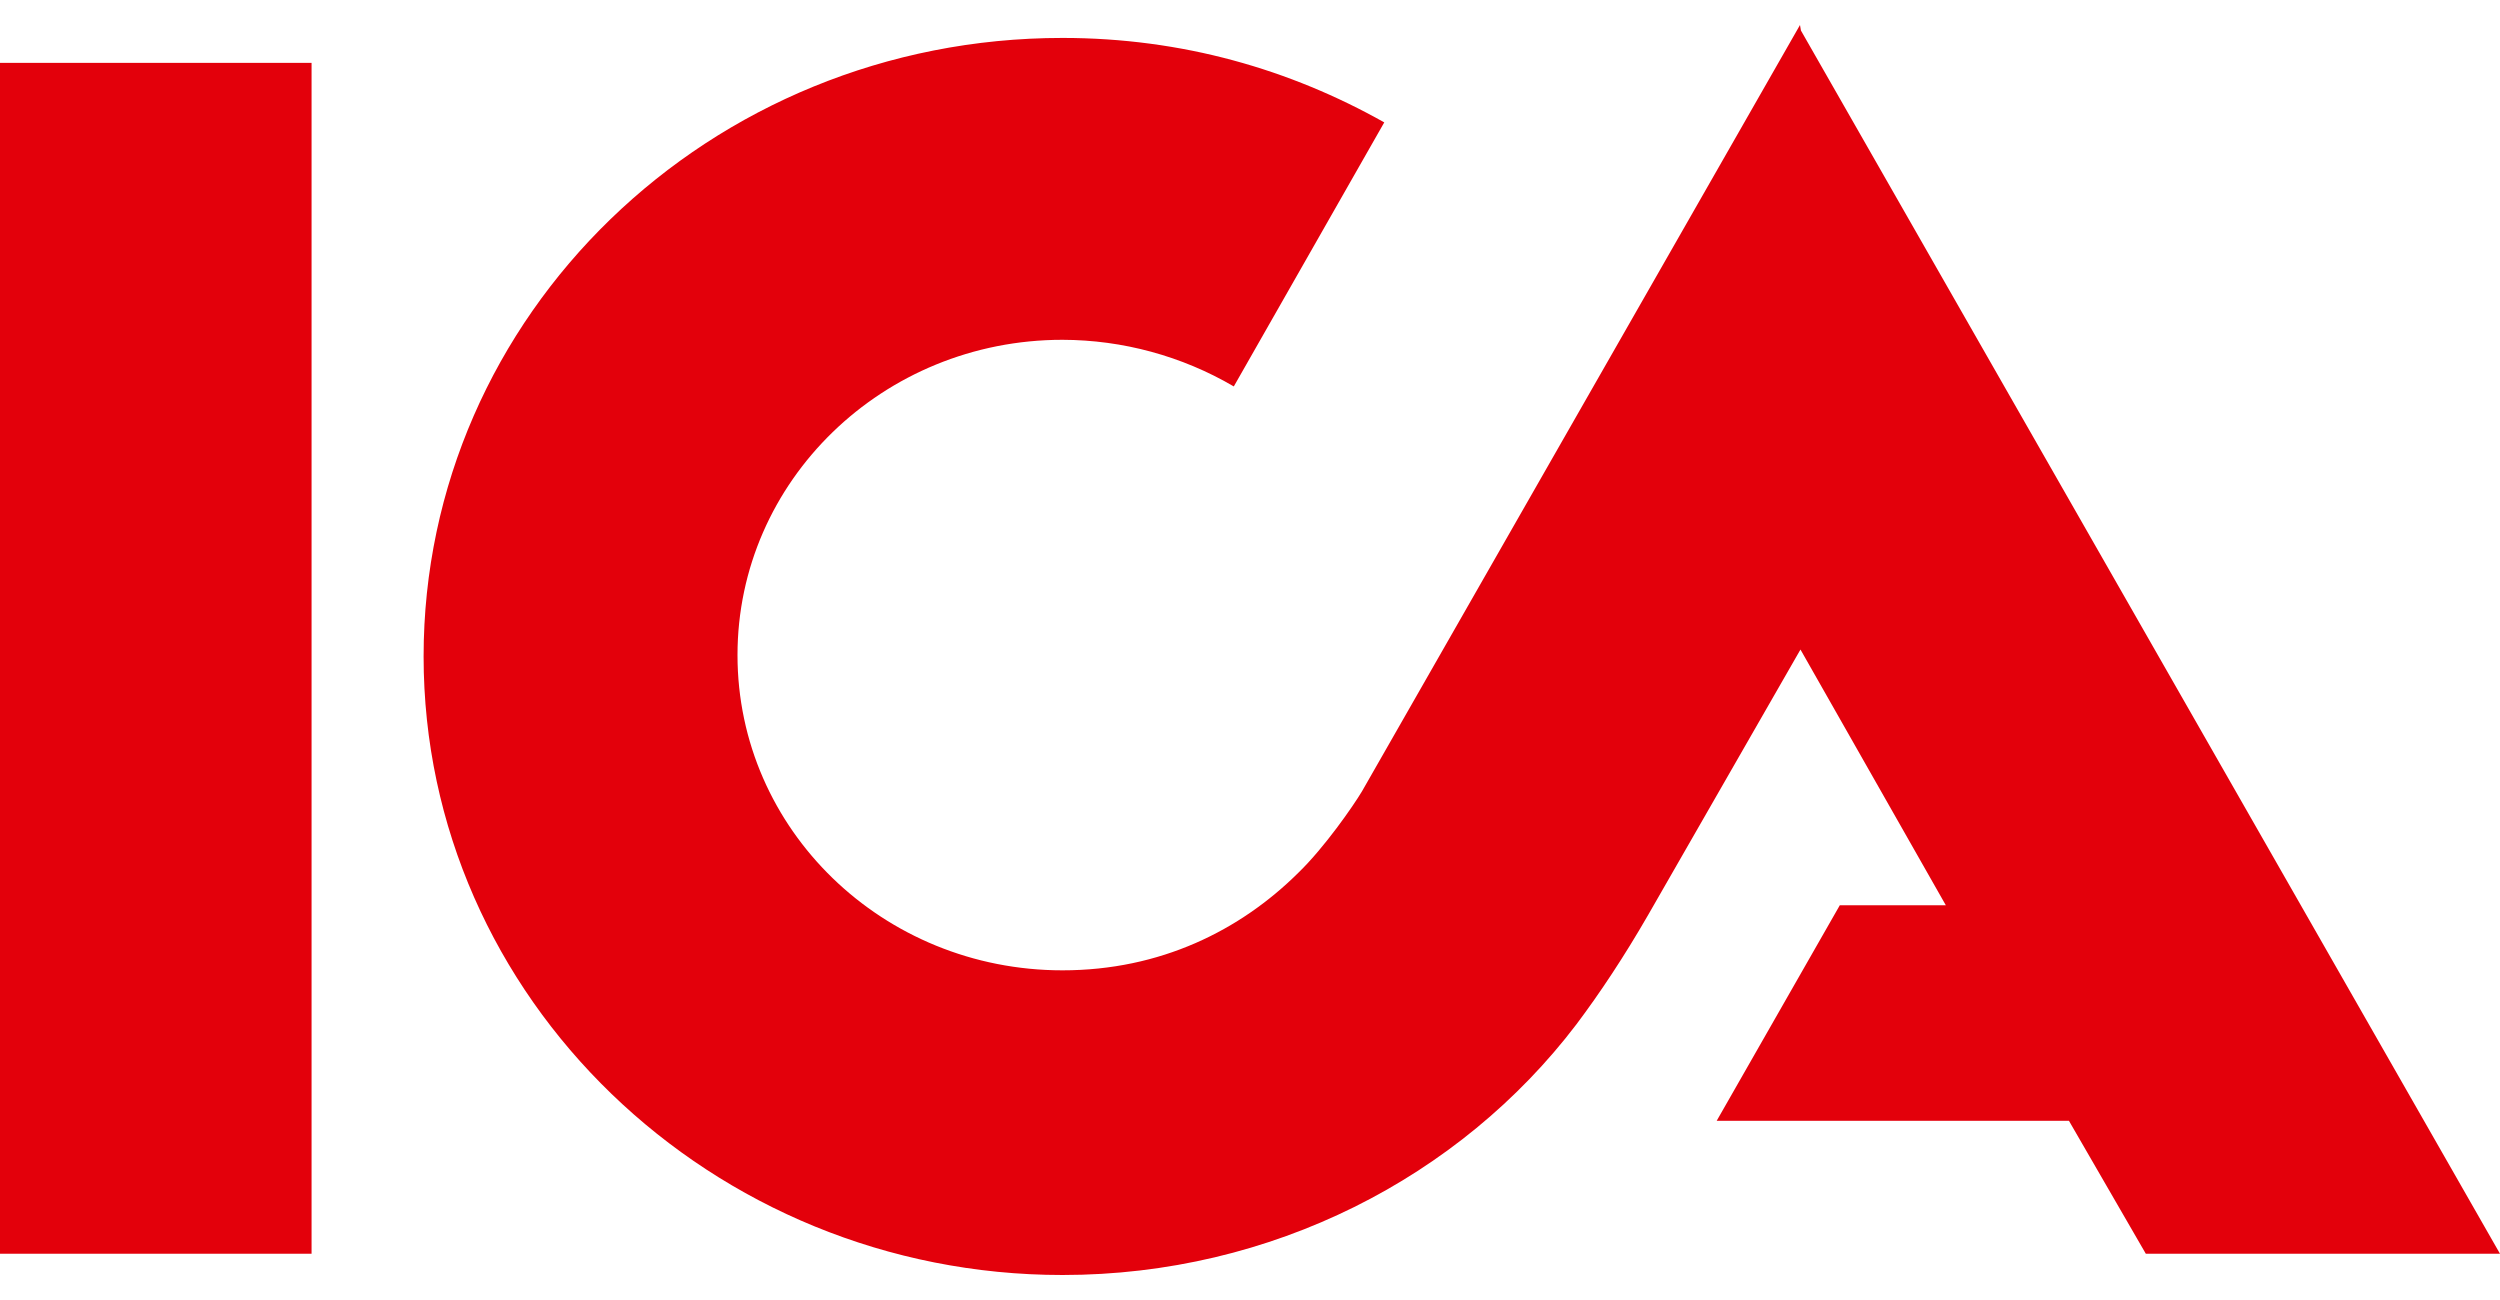 <svg width="75" height="39" viewBox="0 0 75 39" fill="none" xmlns="http://www.w3.org/2000/svg">
<path fill-rule="evenodd" clip-rule="evenodd" d="M54.028 0.916L75 37.613H64.375L62.069 33.625H51.5L55.194 27.158H58.375L54.014 19.486L49.444 27.449C48.726 28.695 48 29.789 47.292 30.731C43.806 35.314 38.153 38.25 31.875 38.25C21.347 38.25 12.708 29.941 12.708 19.694C12.708 9.446 21.278 1.138 31.875 1.138C35.472 1.138 38.708 2.085 41.528 3.672L37.014 11.593C35.456 10.681 33.682 10.198 31.875 10.194C26.486 10.194 22.125 14.432 22.125 19.652C22.125 24.887 26.486 29.11 31.875 29.11C34.806 29.11 37.208 27.915 38.958 26.175C39.729 25.428 40.597 24.181 40.861 23.737L54 0.75L54.028 0.916ZM0 37.613V1.886H9.347V37.613H0Z" fill="#E3000B"/>
</svg>
